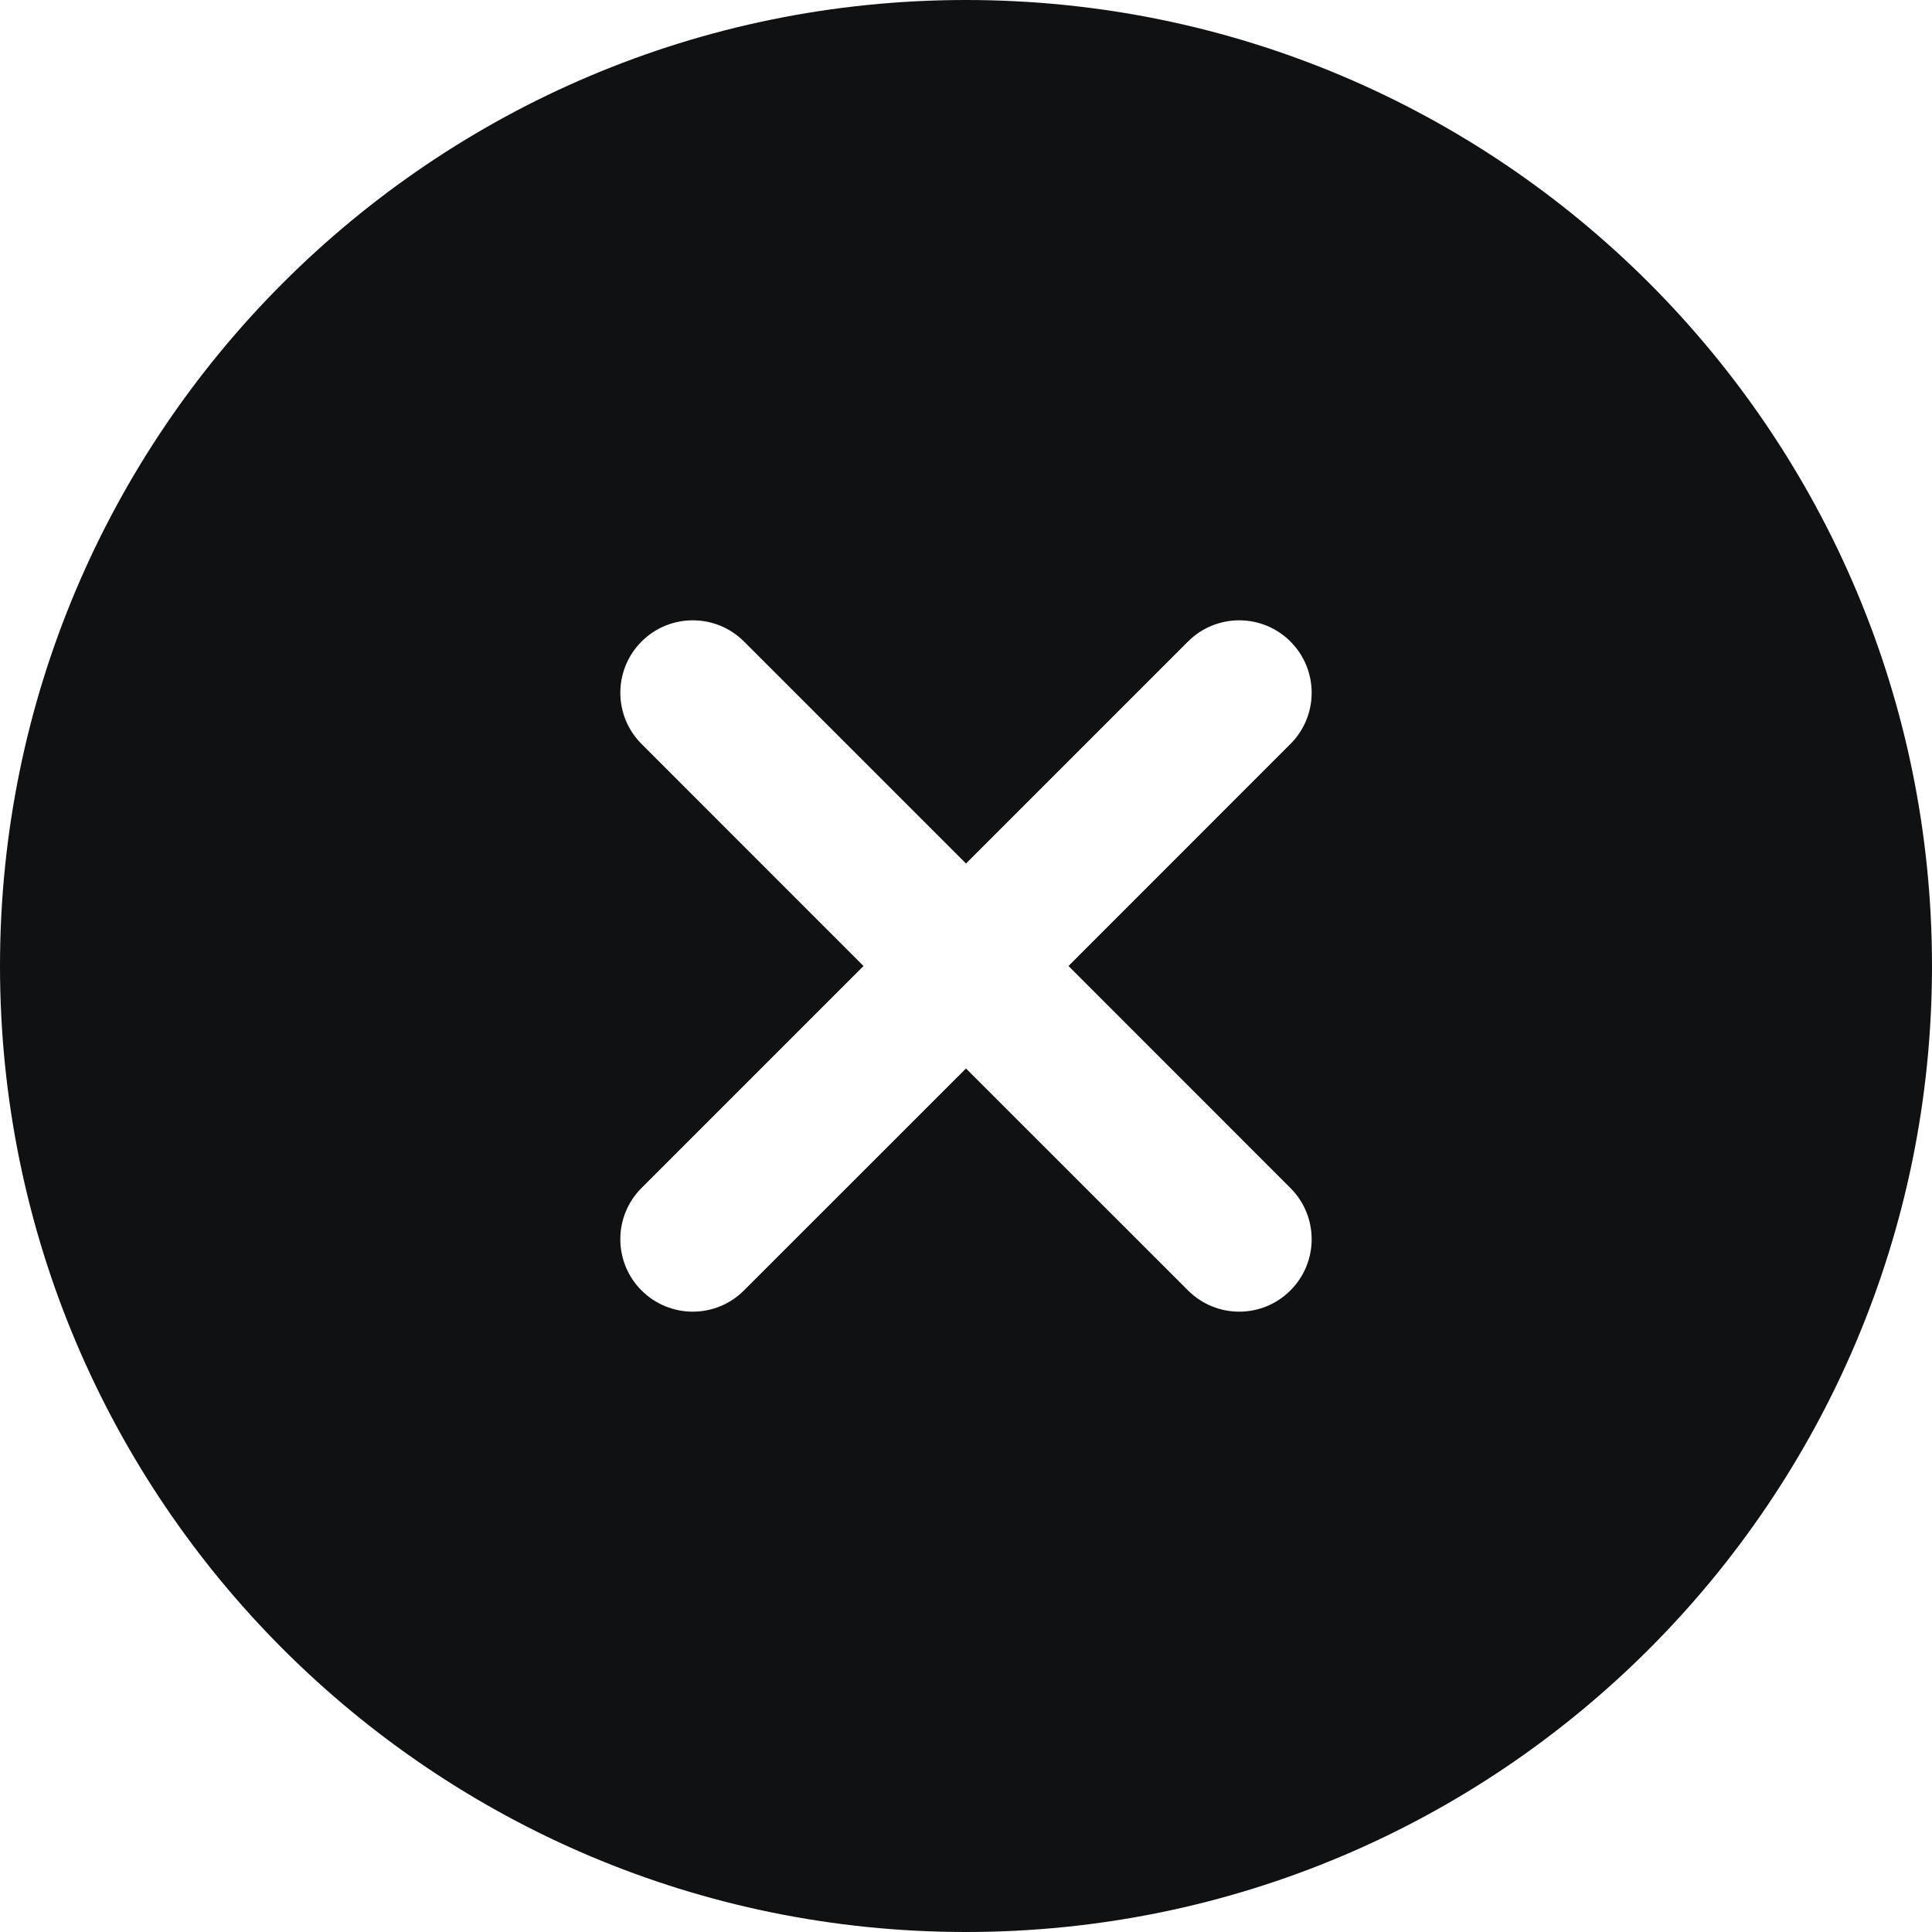 <svg width="24" height="24" viewBox="0 0 24 24" fill="none" xmlns="http://www.w3.org/2000/svg">
<path fill-rule="evenodd" clip-rule="evenodd" d="M24 12C24 18.627 18.627 24 12 24C5.373 24 0 18.627 0 12C0 5.373 5.373 0 12 0C18.627 0 24 5.373 24 12ZM16.03 16.03C15.679 16.382 15.109 16.382 14.758 16.03L12 13.273L9.242 16.03C8.891 16.382 8.321 16.382 7.969 16.03C7.618 15.679 7.618 15.109 7.969 14.758L10.727 12L7.97 9.242C7.618 8.891 7.618 8.321 7.97 7.969C8.321 7.618 8.891 7.618 9.242 7.969L12 10.727L14.758 7.969C15.109 7.618 15.679 7.618 16.03 7.969C16.382 8.321 16.382 8.891 16.03 9.242L13.273 12L16.03 14.758C16.382 15.109 16.382 15.679 16.03 16.03Z" fill="#0F1113"/>
</svg>
